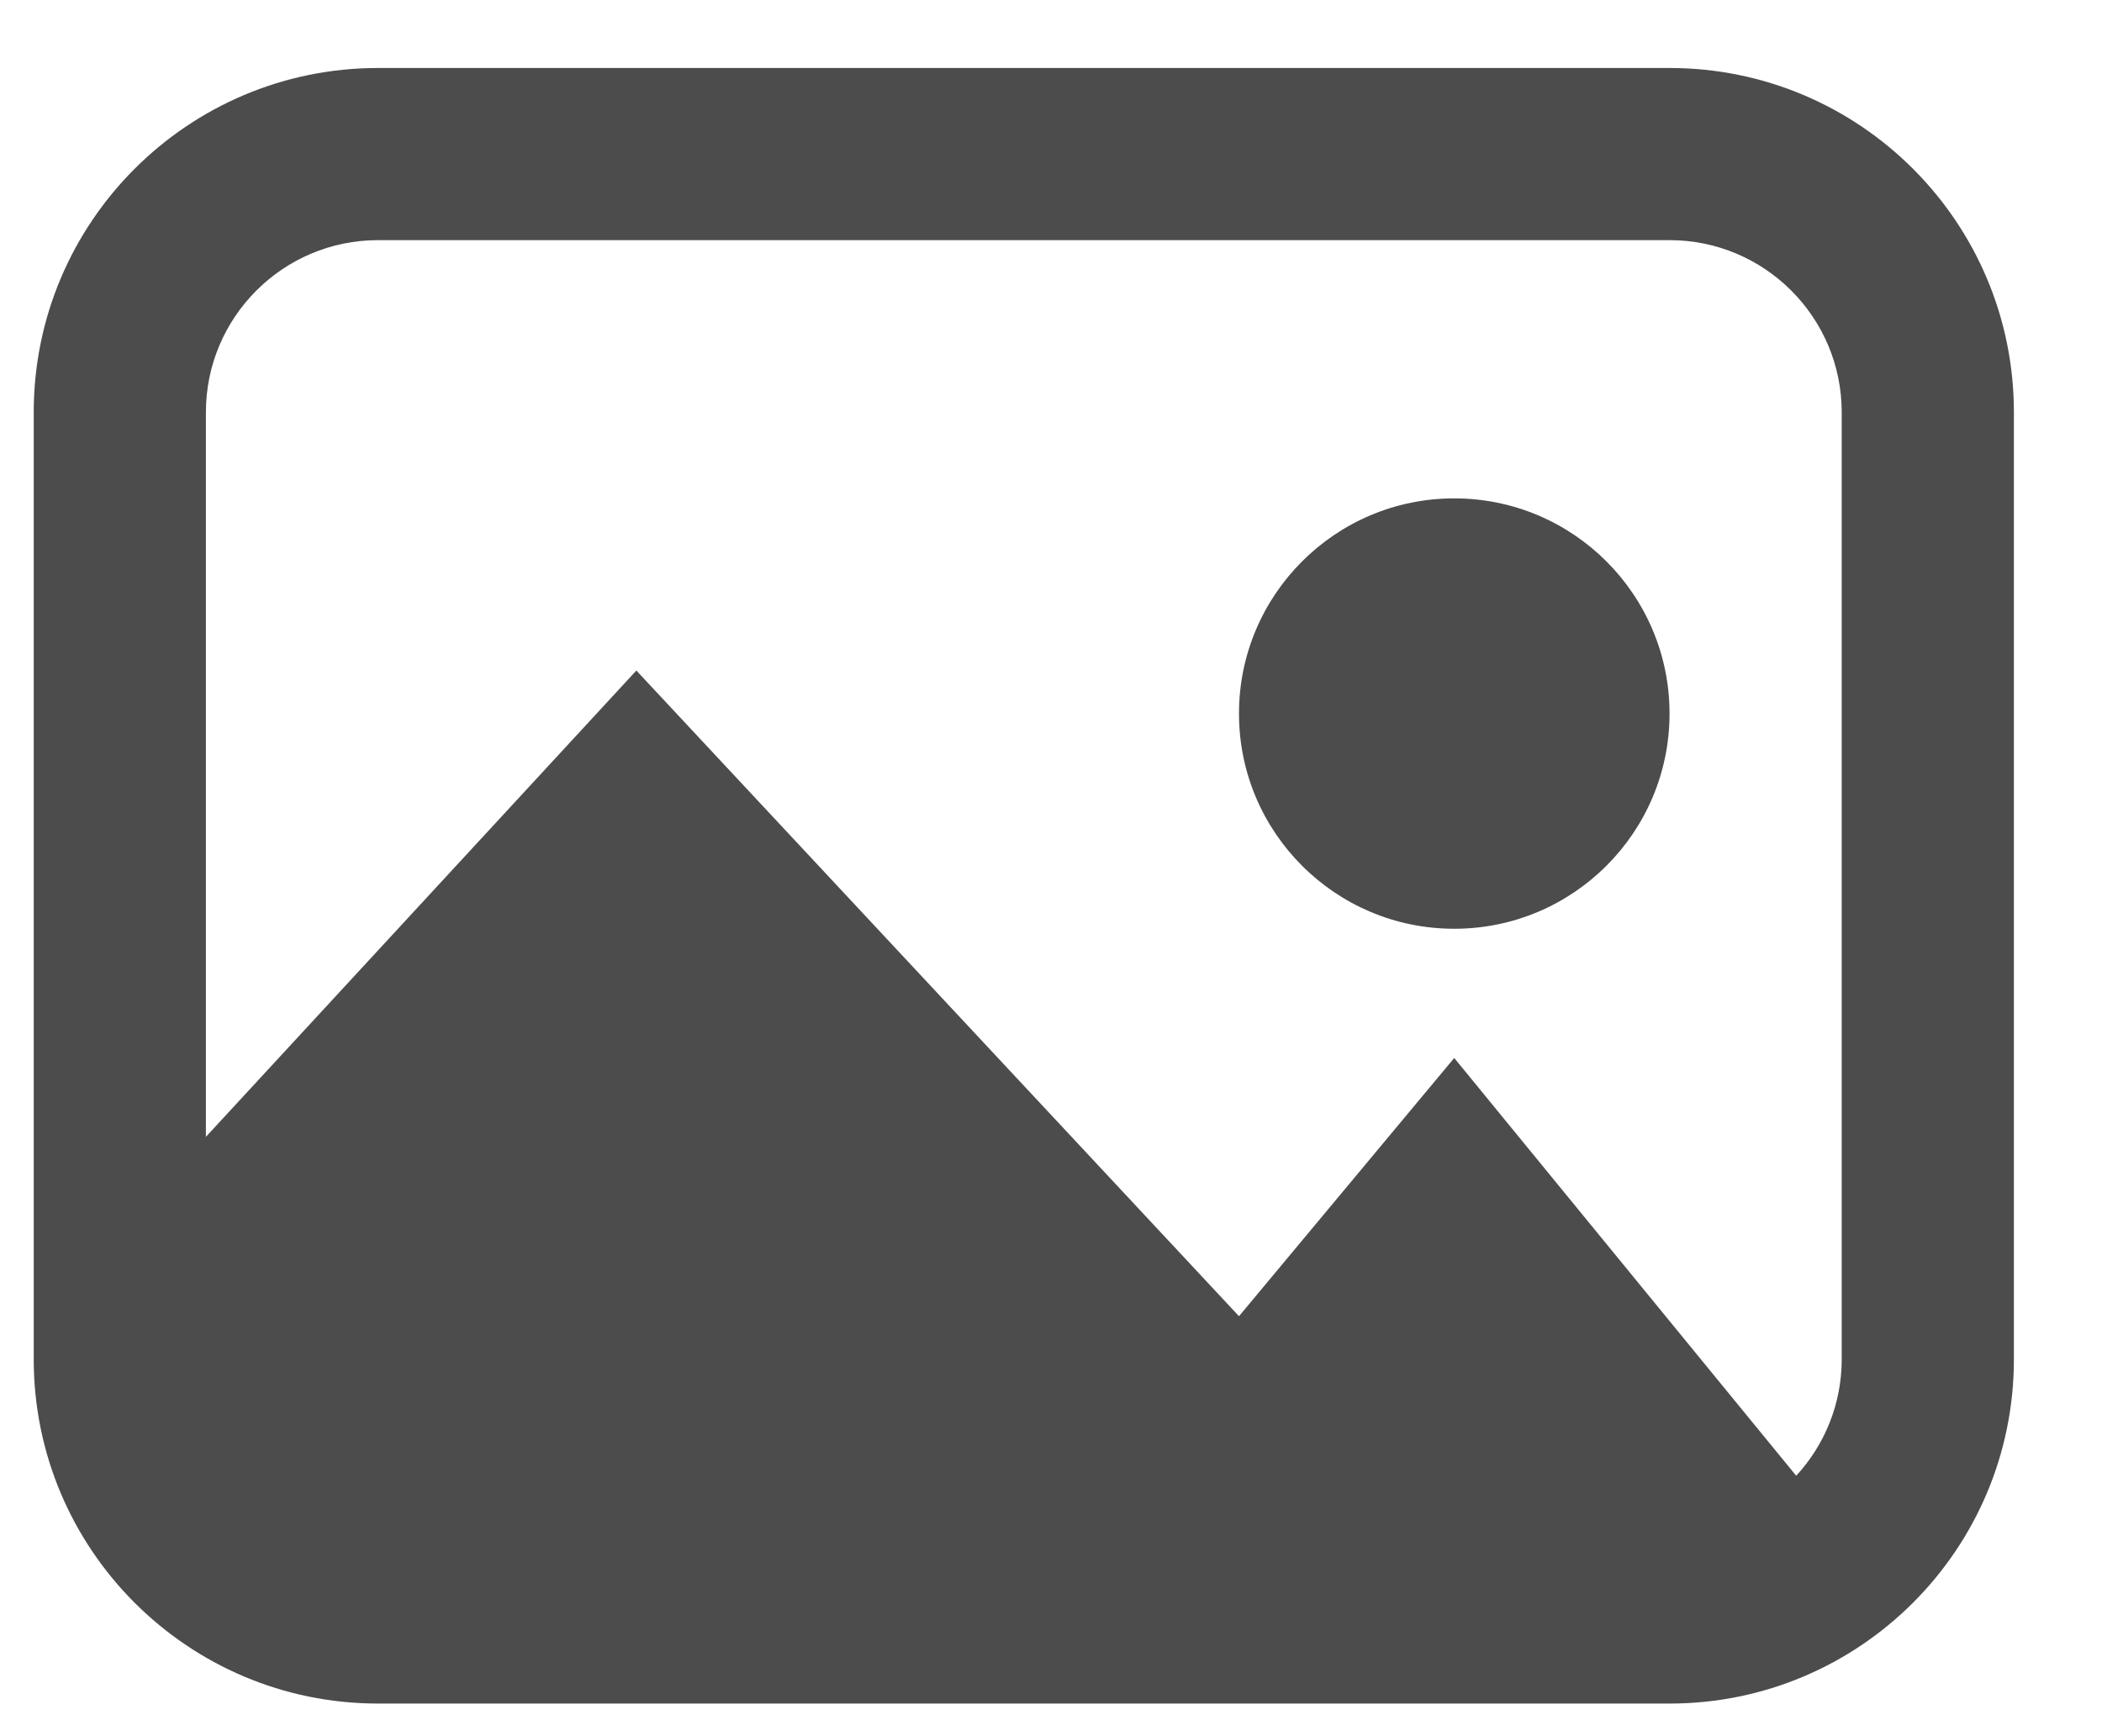 <svg width="23" height="19" viewBox="0 0 23 19" fill="none" xmlns="http://www.w3.org/2000/svg">
<path fill-rule="evenodd" clip-rule="evenodd" d="M18.268 2.628H4.137C3.097 2.628 2.253 3.472 2.253 4.512V12.441L6.963 7.338L13.557 14.404L15.912 11.578L19.654 16.15C19.963 15.815 20.152 15.367 20.152 14.875V4.512C20.152 3.472 19.308 2.628 18.268 2.628ZM4.137 0.744C2.056 0.744 0.369 2.431 0.369 4.512V14.875C0.369 16.956 2.056 18.643 4.137 18.643H18.268C20.349 18.643 22.036 16.956 22.036 14.875V4.512C22.036 2.431 20.349 0.744 18.268 0.744H4.137ZM15.912 10.164C17.213 10.164 18.268 9.11 18.268 7.809C18.268 6.509 17.213 5.454 15.912 5.454C14.612 5.454 13.557 6.509 13.557 7.809C13.557 9.11 14.612 10.164 15.912 10.164Z" fill="#4C4C4C"/>
</svg>
